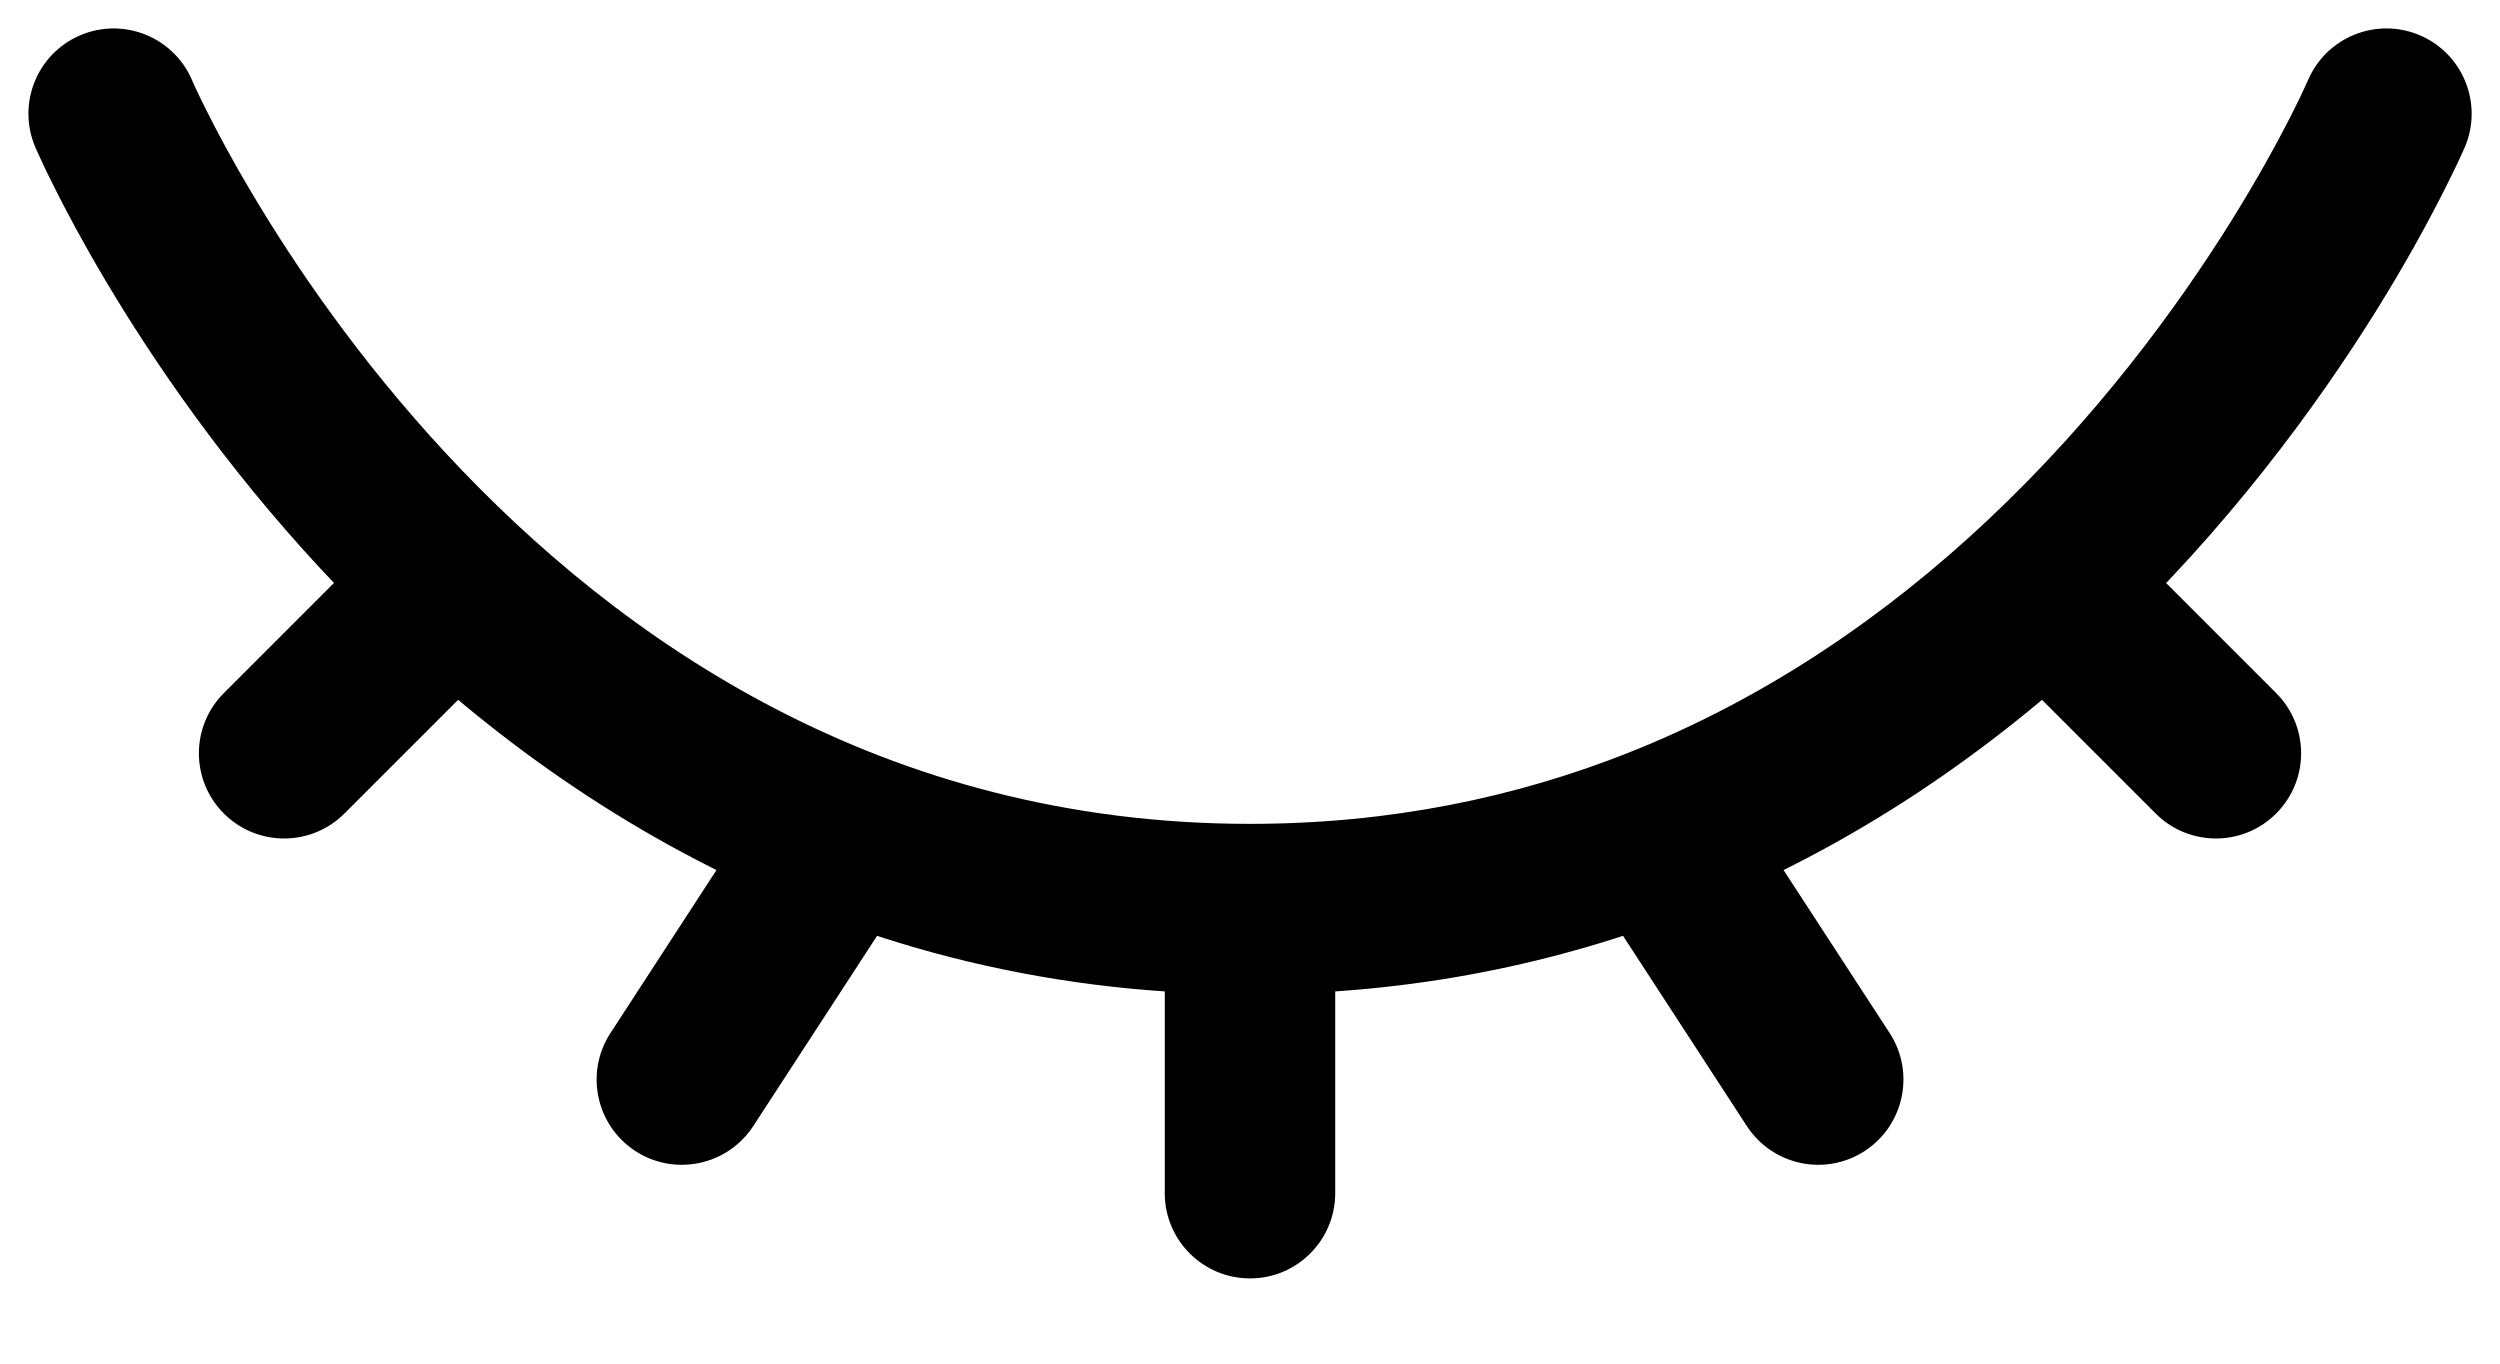<svg width="22" height="12" viewBox="0 0 22 12" xmlns="http://www.w3.org/2000/svg">
    <path
        d="M1.69 0.705C1.526 0.324 1.085 0.148 0.705 0.311C0.324 0.474 0.148 0.915 0.311 1.296L1.69 0.705ZM8.042 7.738C8.268 7.391 8.169 6.926 7.822 6.7C7.475 6.474 7.01 6.573 6.784 6.92L8.042 7.738ZM5.372 9.091C5.146 9.438 5.244 9.903 5.591 10.129C5.938 10.355 6.403 10.256 6.629 9.909L5.372 9.091ZM21.69 1.296C21.853 0.915 21.676 0.474 21.296 0.311C20.915 0.148 20.474 0.324 20.311 0.705L21.69 1.296ZM18.97 7.159C19.263 7.452 19.738 7.452 20.03 7.159C20.323 6.866 20.323 6.392 20.03 6.099L18.97 7.159ZM10.25 10.5C10.25 10.914 10.586 11.25 11 11.25C11.414 11.25 11.75 10.914 11.75 10.5H10.25ZM15.372 9.909C15.598 10.256 16.062 10.355 16.409 10.129C16.756 9.903 16.855 9.438 16.629 9.091L15.372 9.909ZM4.531 5.659C4.823 5.366 4.823 4.892 4.531 4.599C4.238 4.306 3.763 4.306 3.47 4.599L4.531 5.659ZM1.97 6.099C1.677 6.392 1.677 6.866 1.97 7.159C2.263 7.452 2.738 7.452 3.031 7.159L1.97 6.099ZM11 7.25C7.776 7.25 5.462 5.645 3.925 3.99C3.157 3.163 2.593 2.333 2.223 1.71C2.038 1.4 1.902 1.143 1.814 0.966C1.769 0.877 1.737 0.809 1.716 0.764C1.706 0.742 1.699 0.726 1.694 0.716C1.692 0.71 1.69 0.707 1.69 0.705C1.69 0.705 1.69 0.705 1.69 0.705C1.69 0.705 1.69 0.705 1 1C0.311 1.296 0.311 1.295 0.311 1.296C0.311 1.296 0.311 1.297 0.311 1.297C0.312 1.298 0.312 1.298 0.312 1.299C0.313 1.301 0.314 1.303 0.315 1.305C0.317 1.31 0.32 1.317 0.324 1.325C0.331 1.341 0.341 1.364 0.355 1.393C0.381 1.451 0.42 1.533 0.472 1.636C0.575 1.842 0.728 2.132 0.934 2.478C1.344 3.167 1.969 4.088 2.826 5.01C4.539 6.856 7.224 8.75 11 8.75V7.25ZM14.313 6.631C13.342 7.013 12.242 7.25 11 7.25V8.75C12.438 8.75 13.725 8.474 14.862 8.027L14.313 6.631ZM6.784 6.92L5.372 9.091L6.629 9.909L8.042 7.738L6.784 6.92ZM21 1C20.311 0.705 20.311 0.705 20.311 0.705C20.311 0.705 20.311 0.704 20.311 0.704C20.311 0.704 20.311 0.705 20.31 0.706C20.309 0.708 20.307 0.713 20.304 0.719C20.299 0.732 20.289 0.753 20.276 0.781C20.25 0.838 20.209 0.923 20.153 1.033C20.041 1.252 19.869 1.569 19.636 1.943C19.167 2.695 18.456 3.672 17.487 4.582L18.514 5.676C19.602 4.654 20.392 3.566 20.909 2.737C21.168 2.321 21.36 1.967 21.489 1.714C21.553 1.588 21.602 1.487 21.636 1.415C21.652 1.38 21.665 1.351 21.674 1.331C21.678 1.321 21.682 1.313 21.685 1.307C21.686 1.304 21.687 1.302 21.688 1.3C21.688 1.299 21.689 1.298 21.689 1.297C21.689 1.297 21.689 1.296 21.69 1.296C21.69 1.296 21.69 1.295 21.69 1.296C21.69 1.295 21.69 1.296 21 1ZM17.487 4.582C16.628 5.388 15.574 6.134 14.313 6.631L14.862 8.027C16.336 7.447 17.547 6.583 18.514 5.676L17.487 4.582ZM17.47 5.659L18.97 7.159L20.03 6.099L18.53 4.599L17.47 5.659ZM10.25 8V10.5H11.75V8H10.25ZM13.959 7.738L15.372 9.909L16.629 9.091L15.216 6.92L13.959 7.738ZM3.47 4.599L1.97 6.099L3.031 7.159L4.531 5.659L3.47 4.599Z"
        stroke="none" />
</svg>
    